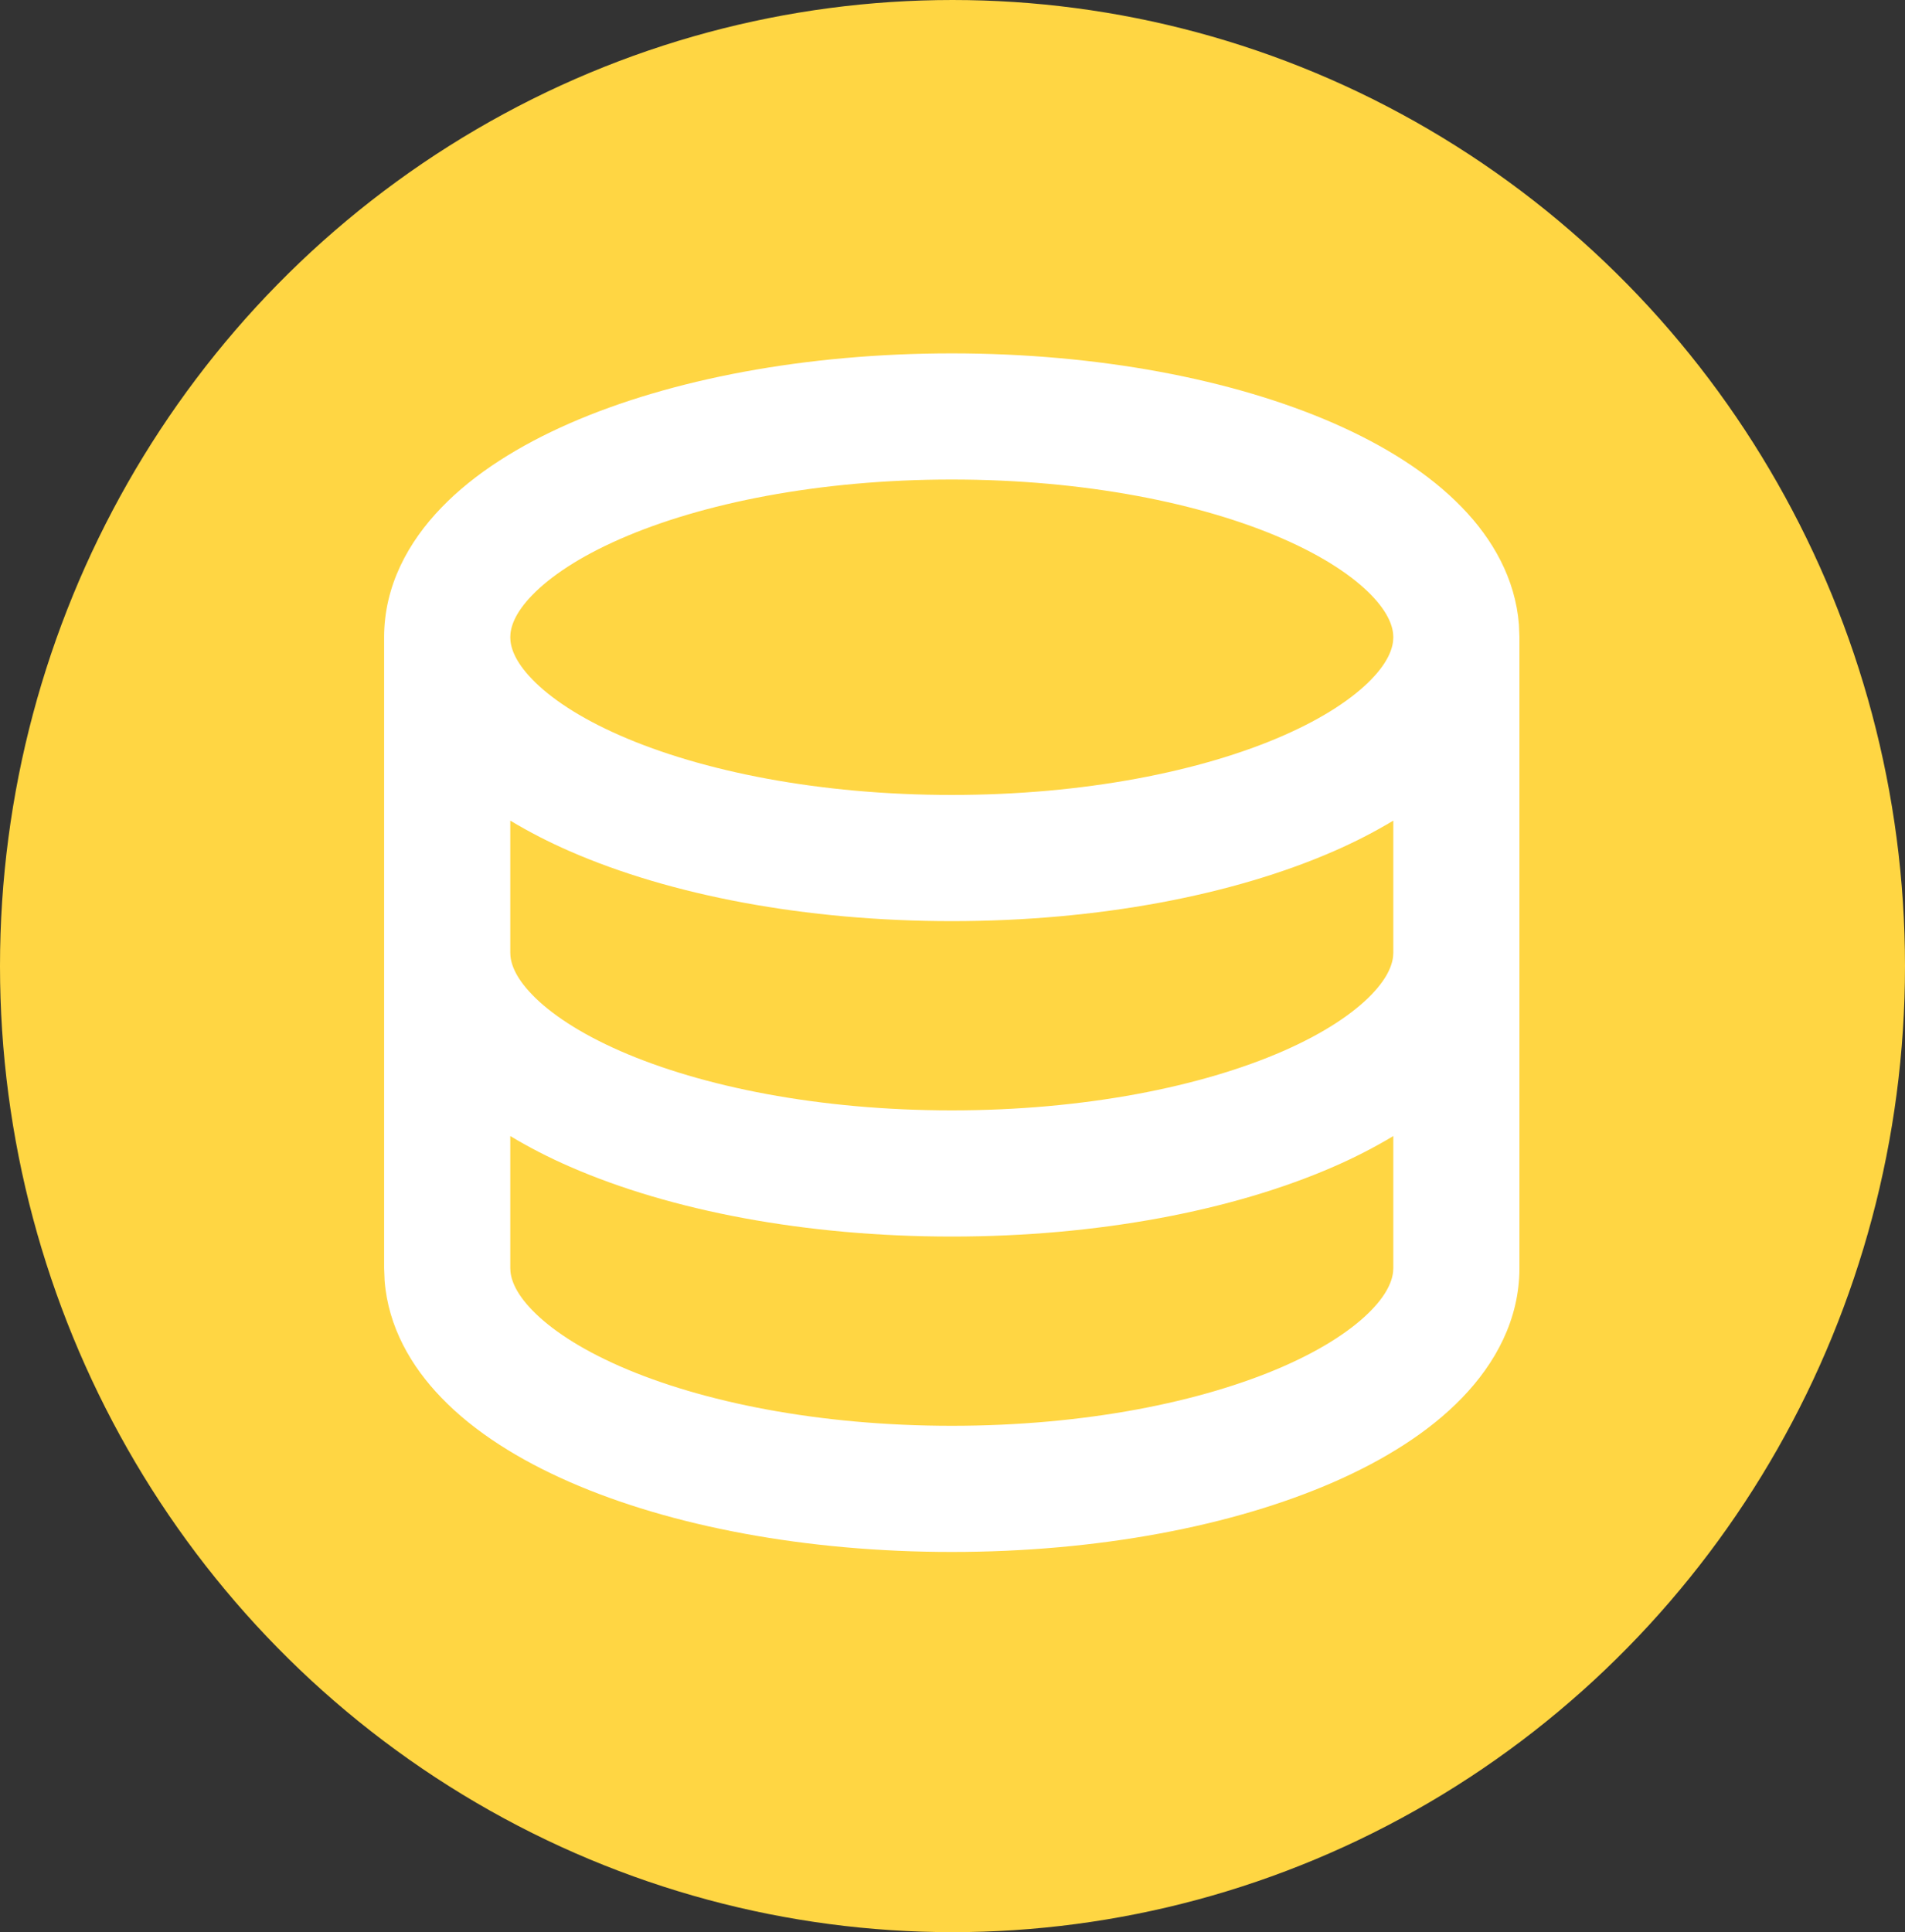 <svg width="71" height="72" viewBox="0 0 71 72" fill="none" xmlns="http://www.w3.org/2000/svg">
<rect x="0" y="0" width="71" height="72" fill="#333333" stroke="none"/>
<ellipse cx="35.5" cy="36" rx="35.5" ry="36" fill="#FFD643"/>
<path d="M35.473 13.168C40.913 13.168 45.948 14.127 49.714 15.775C51.592 16.598 53.261 17.637 54.491 18.911C55.631 20.086 56.477 21.562 56.611 23.274L56.63 23.746V47.254C56.63 49.167 55.734 50.804 54.491 52.09C53.261 53.364 51.592 54.403 49.714 55.225C45.948 56.871 40.913 57.832 35.473 57.832C30.034 57.832 24.998 56.873 21.232 55.225C19.354 54.403 17.685 53.364 16.456 52.09C15.316 50.914 14.469 49.438 14.335 47.727L14.316 47.254V23.746C14.316 21.833 15.212 20.197 16.456 18.911C17.685 17.637 19.354 16.598 21.232 15.775C24.998 14.129 30.034 13.168 35.473 13.168ZM51.929 42.334C51.216 42.761 50.476 43.141 49.714 43.472C45.948 45.117 40.913 46.079 35.473 46.079C30.034 46.079 24.998 45.12 21.232 43.472C20.47 43.141 19.73 42.761 19.018 42.334V47.254C19.018 47.611 19.173 48.138 19.836 48.822C20.508 49.518 21.594 50.251 23.118 50.919C26.16 52.249 30.525 53.131 35.473 53.131C40.422 53.131 44.787 52.249 47.829 50.919C49.352 50.251 50.438 49.518 51.111 48.822C51.773 48.14 51.929 47.611 51.929 47.254V42.334ZM51.929 30.58C51.216 31.007 50.476 31.387 49.714 31.718C45.948 33.363 40.913 34.325 35.473 34.325C30.034 34.325 24.998 33.366 21.232 31.718C20.47 31.387 19.73 31.007 19.018 30.58V35.5C19.018 35.858 19.173 36.384 19.836 37.068C20.508 37.764 21.594 38.497 23.118 39.165C26.16 40.495 30.525 41.377 35.473 41.377C40.422 41.377 44.787 40.495 47.829 39.165C49.352 38.497 50.438 37.764 51.111 37.068C51.773 36.386 51.929 35.858 51.929 35.5V30.58ZM35.473 17.869C30.525 17.869 26.16 18.751 23.118 20.082C21.594 20.749 20.508 21.483 19.836 22.178C19.173 22.86 19.018 23.389 19.018 23.746C19.018 24.104 19.173 24.63 19.836 25.314C20.508 26.01 21.594 26.744 23.118 27.411C26.16 28.742 30.525 29.623 35.473 29.623C40.422 29.623 44.787 28.742 47.829 27.411C49.352 26.744 50.438 26.01 51.111 25.314C51.773 24.633 51.929 24.104 51.929 23.746C51.929 23.389 51.773 22.863 51.111 22.178C50.438 21.483 49.352 20.749 47.829 20.082C44.787 18.751 40.422 17.869 35.473 17.869Z" fill="white"/>
</svg>

